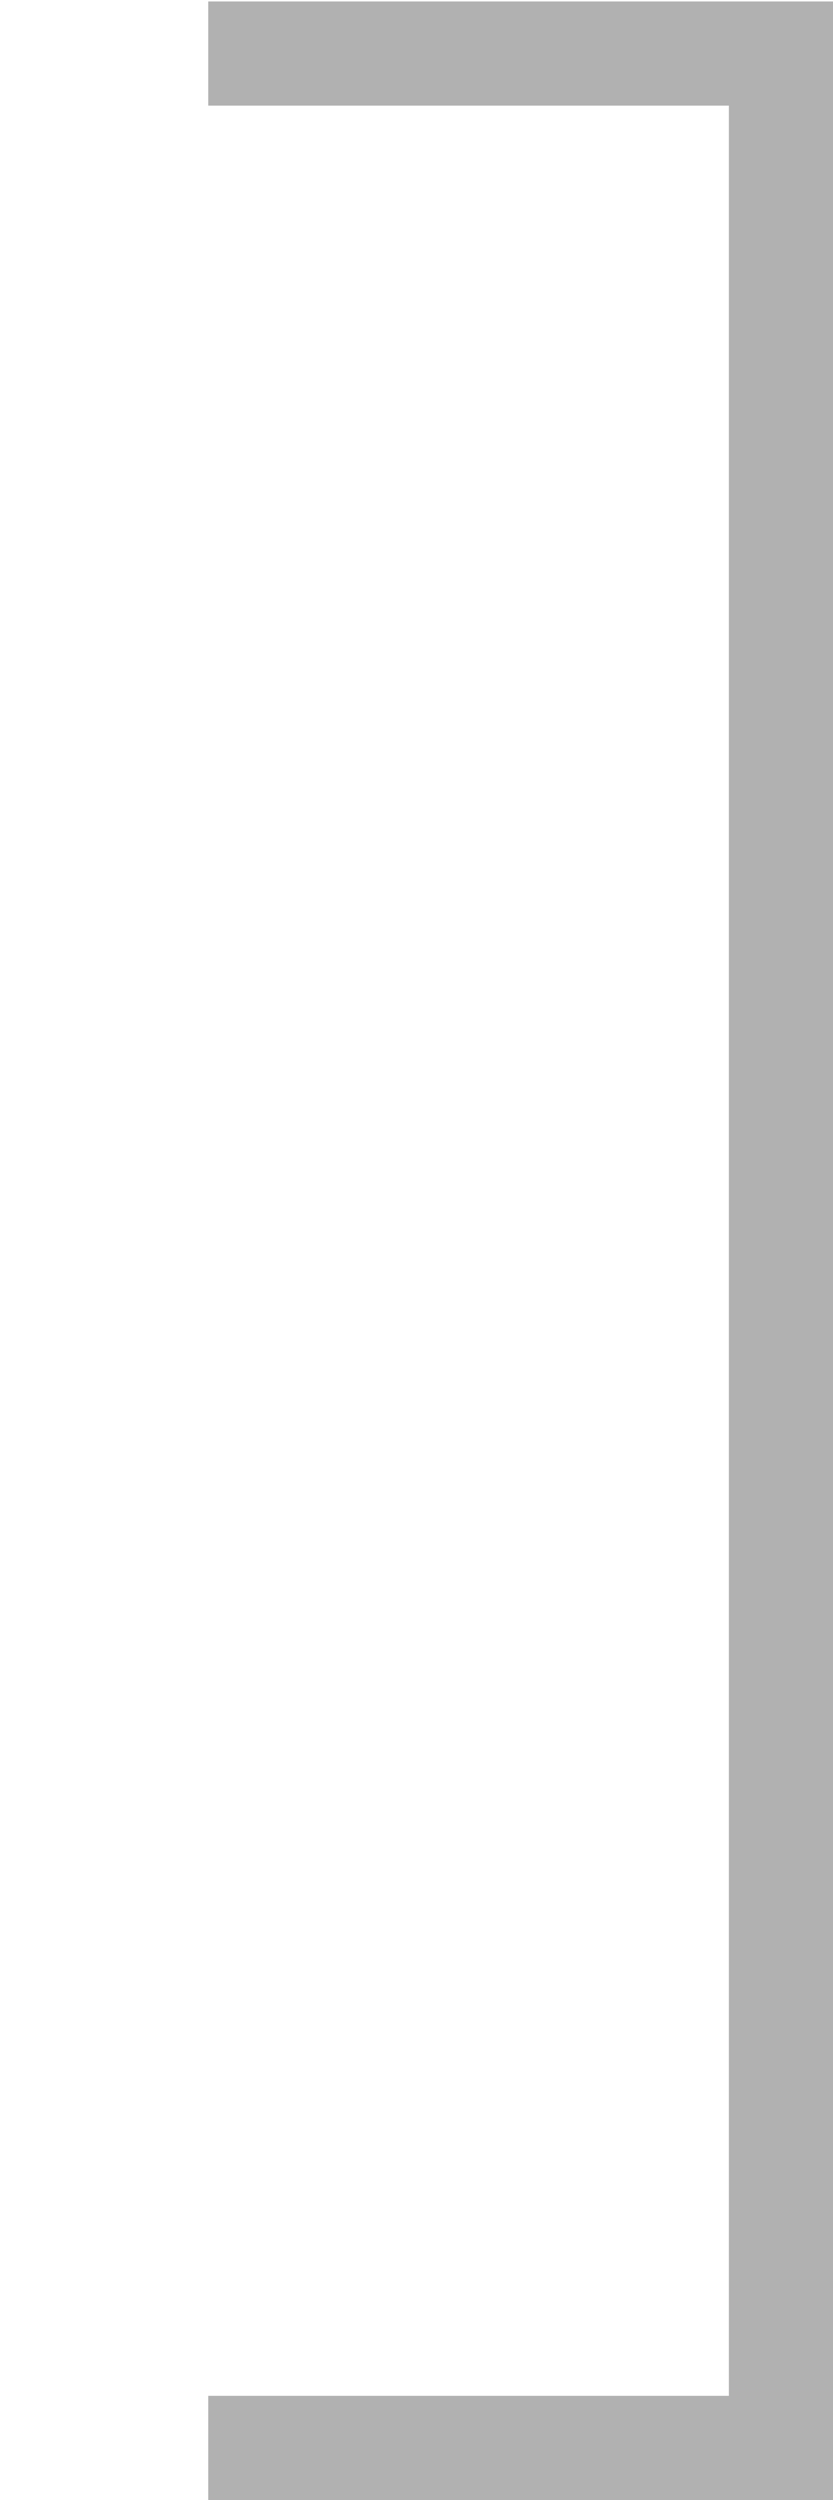 <?xml version="1.0" encoding="UTF-8" standalone="no"?>
<svg
   xmlns:svg="http://www.w3.org/2000/svg"
   xmlns="http://www.w3.org/2000/svg"
   width="8"
   height="24"
   version="1.1">
  <g transform="translate(0,-8)">
    <path
       style="fill:none;stroke:#b1b1b1;stroke-width:1px;stroke-linecap:square;stroke-linejoin:miter;stroke-opacity:1"
       d="m 2.5,8.514 5,0 0,22.986 -5,0"/>
  </g>
</svg>
